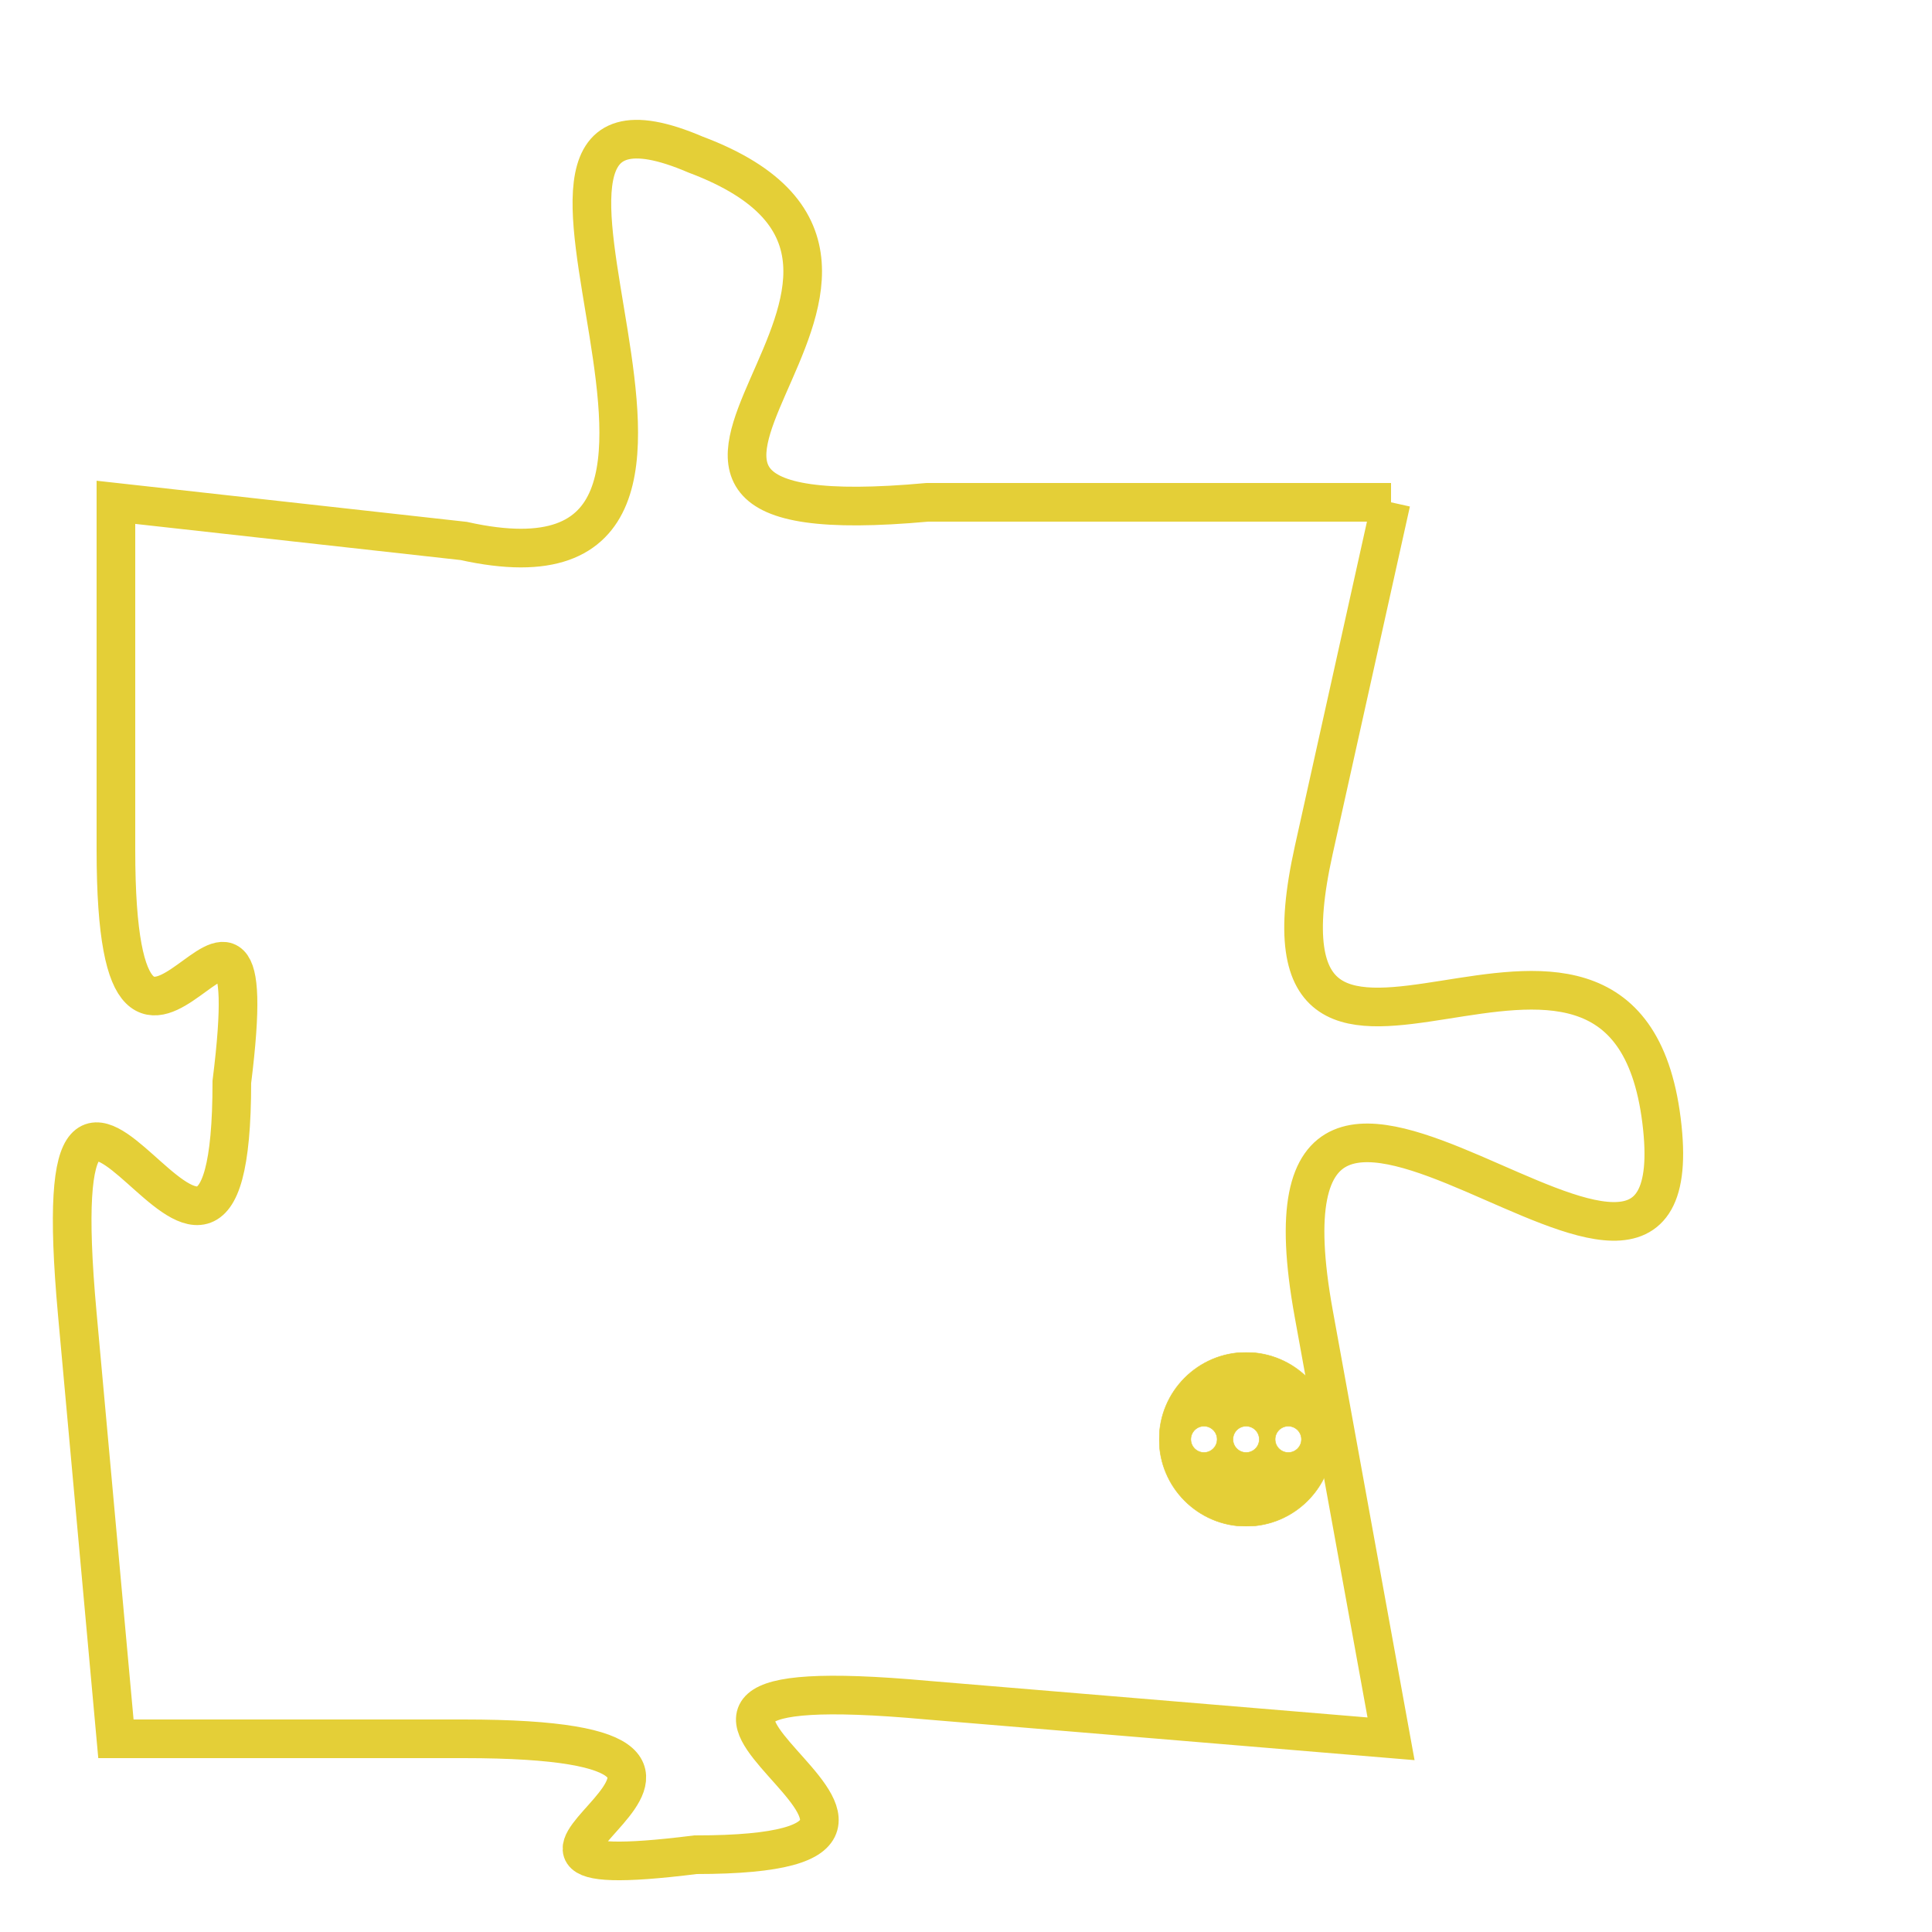 <svg version="1.1" xmlns="http://www.w3.org/2000/svg" xmlns:xlink="http://www.w3.org/1999/xlink" fill="transparent" x="0" y="0" width="350" height="350" preserveAspectRatio="xMinYMin slice"><style type="text/css">.links{fill:transparent;stroke: #E4CF37;}.links:hover{fill:#63D272; opacity:0.4;}</style><defs><g id="allt"><path id="t9508" d="M627,2336 L615,2336 C604,2337 617,2330 609,2327 C602,2324 612,2339 603,2337 L594,2336 594,2336 L594,2345 C594,2354 598,2343 597,2351 C597,2360 592,2346 593,2357 L594,2368 594,2368 L603,2368 C613,2368 601,2372 609,2371 C618,2371 604,2366 615,2367 L627,2368 627,2368 L625,2357 C623,2346 635,2360 634,2352 C633,2344 623,2354 625,2345 L627,2336"/></g><clipPath id="c" clipRule="evenodd" fill="transparent"><use href="#t9508"/></clipPath></defs><svg viewBox="591 2323 45 50" preserveAspectRatio="xMinYMin meet"><svg width="4380" height="2430"><g><image crossorigin="anonymous" x="0" y="0" href="https://nftpuzzle.license-token.com/assets/completepuzzle.svg" width="100%" height="100%" /><g class="links"><use href="#t9508"/></g></g></svg><svg x="621" y="2358" height="9%" width="9%" viewBox="0 0 330 330"><g><a xlink:href="https://nftpuzzle.license-token.com/" class="links"><title>See the most innovative NFT based token software licensing project</title><path fill="#E4CF37" id="more" d="M165,0C74.019,0,0,74.019,0,165s74.019,165,165,165s165-74.019,165-165S255.981,0,165,0z M85,190 c-13.785,0-25-11.215-25-25s11.215-25,25-25s25,11.215,25,25S98.785,190,85,190z M165,190c-13.785,0-25-11.215-25-25 s11.215-25,25-25s25,11.215,25,25S178.785,190,165,190z M245,190c-13.785,0-25-11.215-25-25s11.215-25,25-25 c13.785,0,25,11.215,25,25S258.785,190,245,190z"></path></a></g></svg></svg></svg>